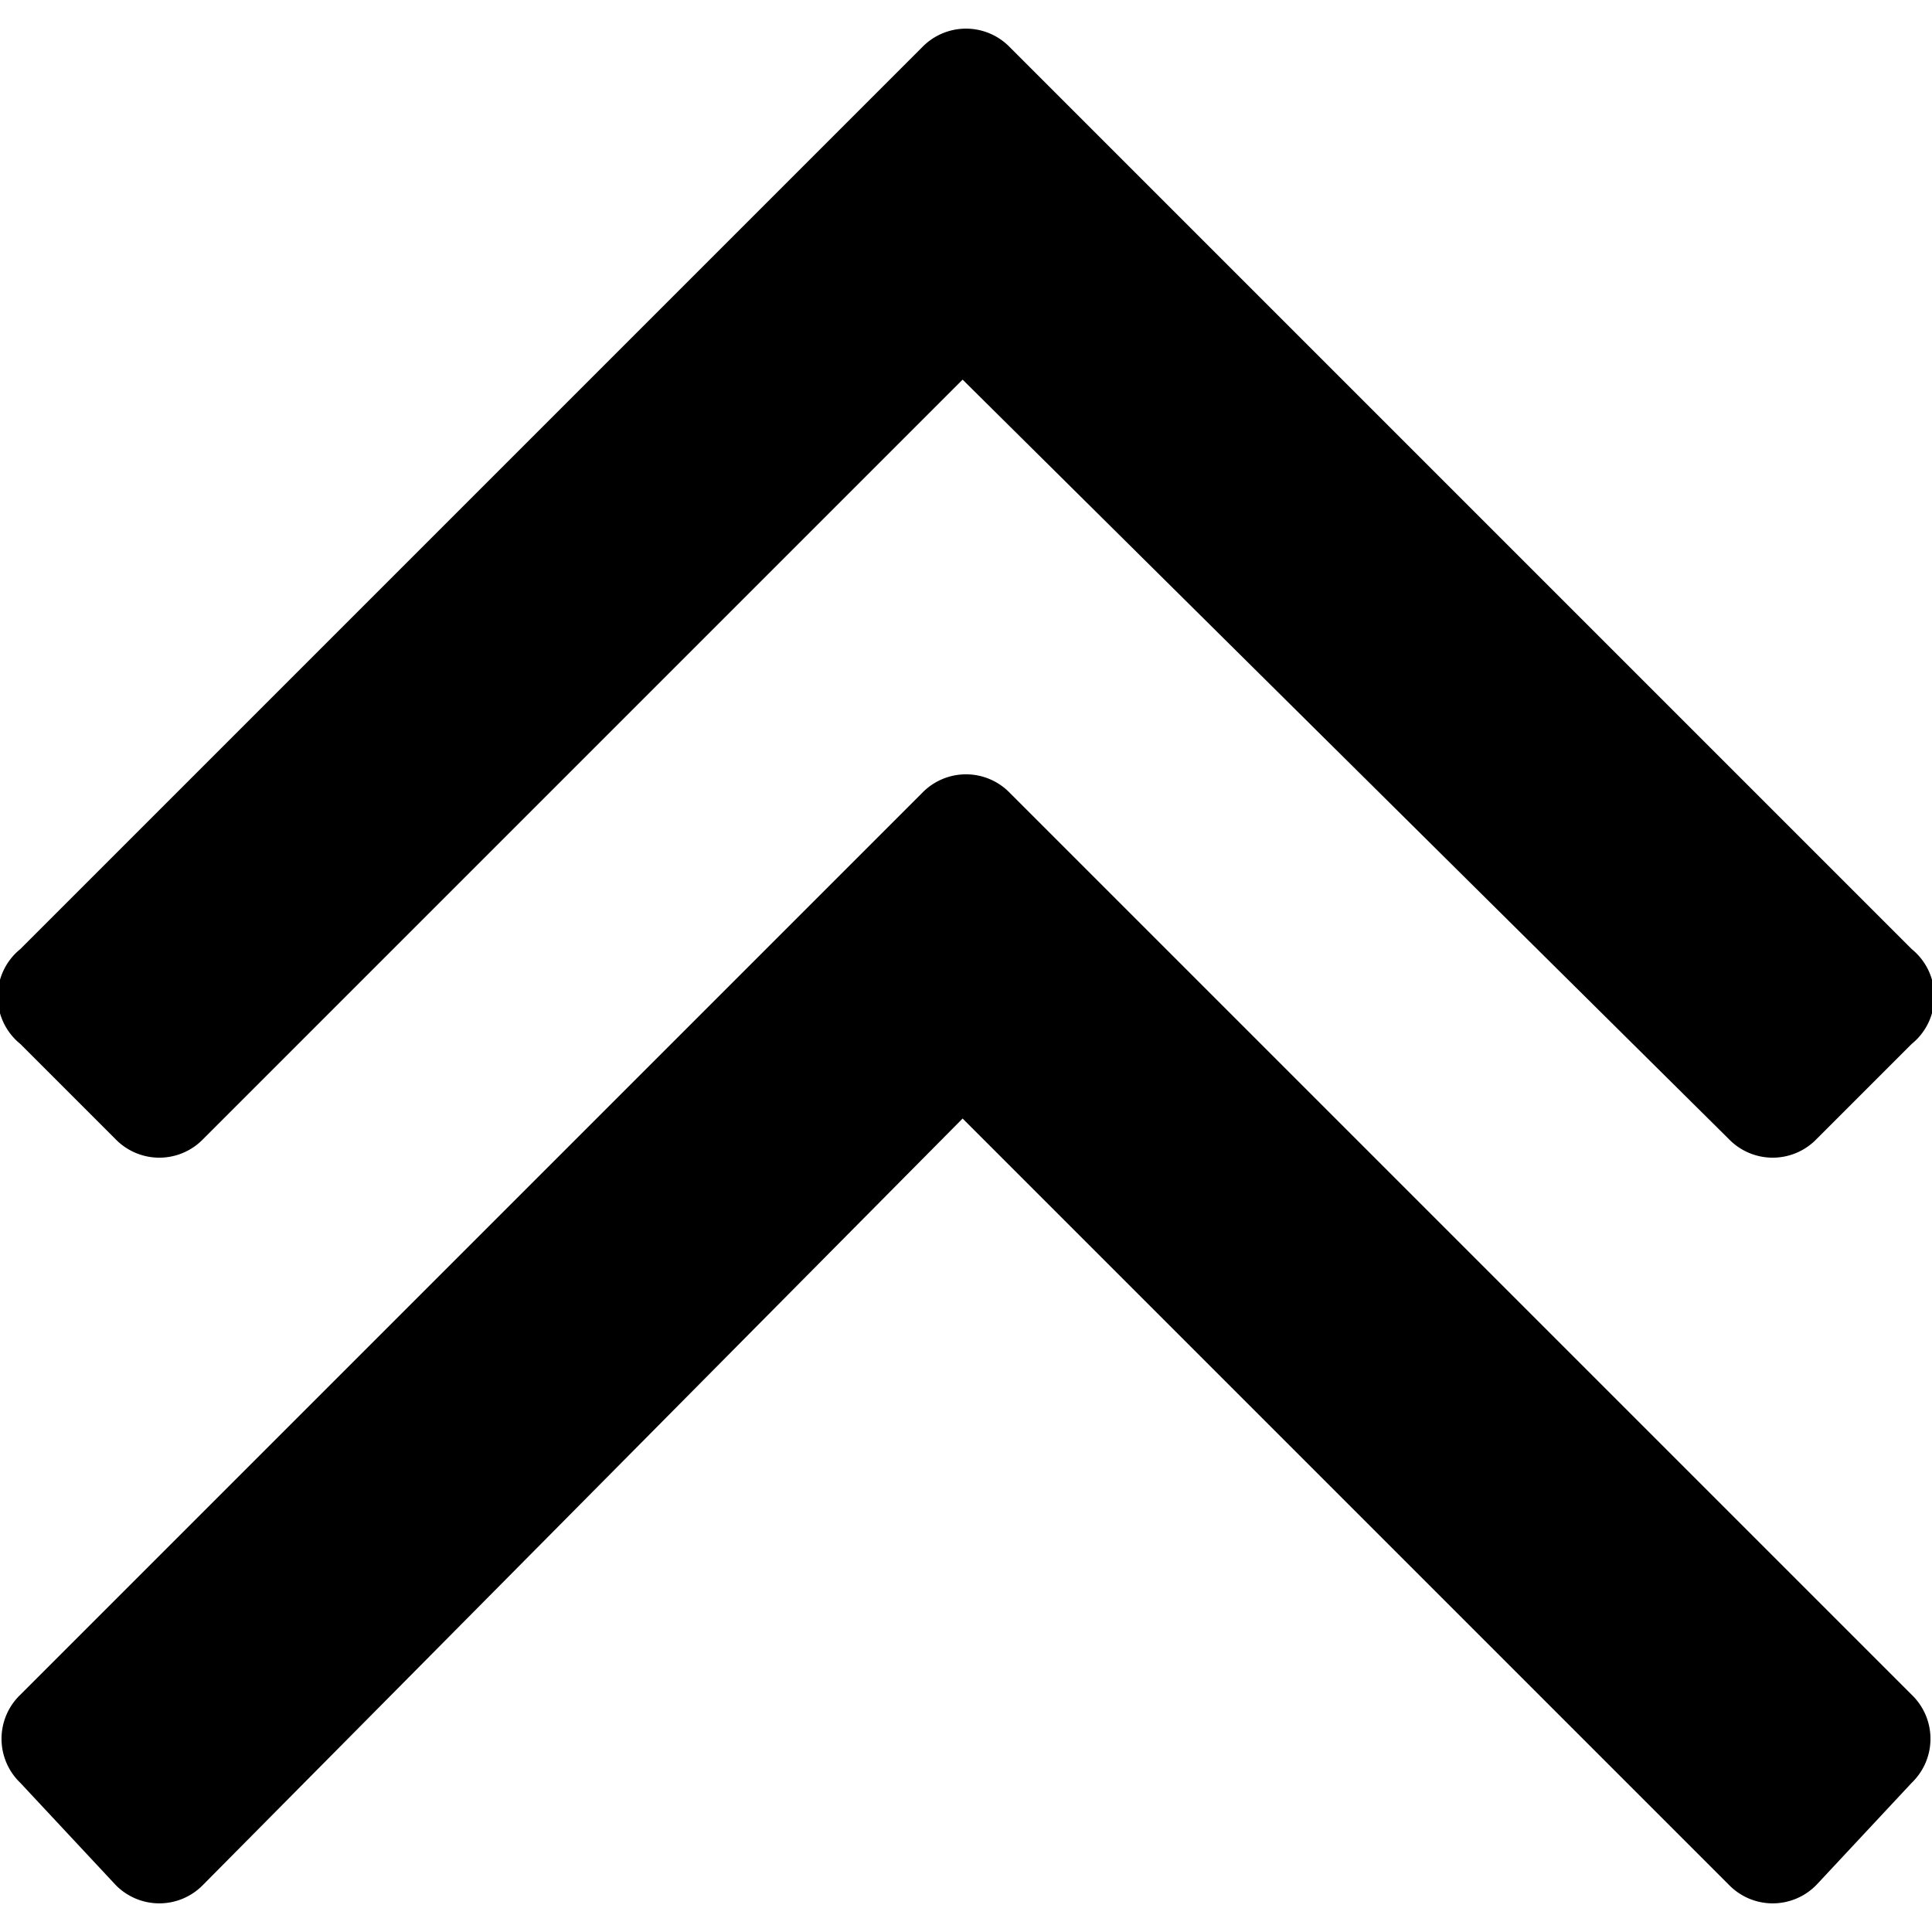 <svg xmlns="http://www.w3.org/2000/svg" viewBox="0 0 285 285">
  <title>Double Chevron Up</title>
  <path d="M17 168a9 9 0 0 0 13 0L142 56l113 112a9 9 0 0 0 13 0l14-14a9 9 0 0 0 0-14L149 7a9 9 0 0 0-13 0L3 140a9 9 0 0 0 0 14l14 14z"/>
  <path d="M149 117a9 9 0 0 0-13 0L3 250a9 9 0 0 0 0 13l14 15a9 9 0 0 0 13 0l112-113 113 113a9 9 0 0 0 13 0l14-15a9 9 0 0 0 0-13L149 117z"/>
</svg>
